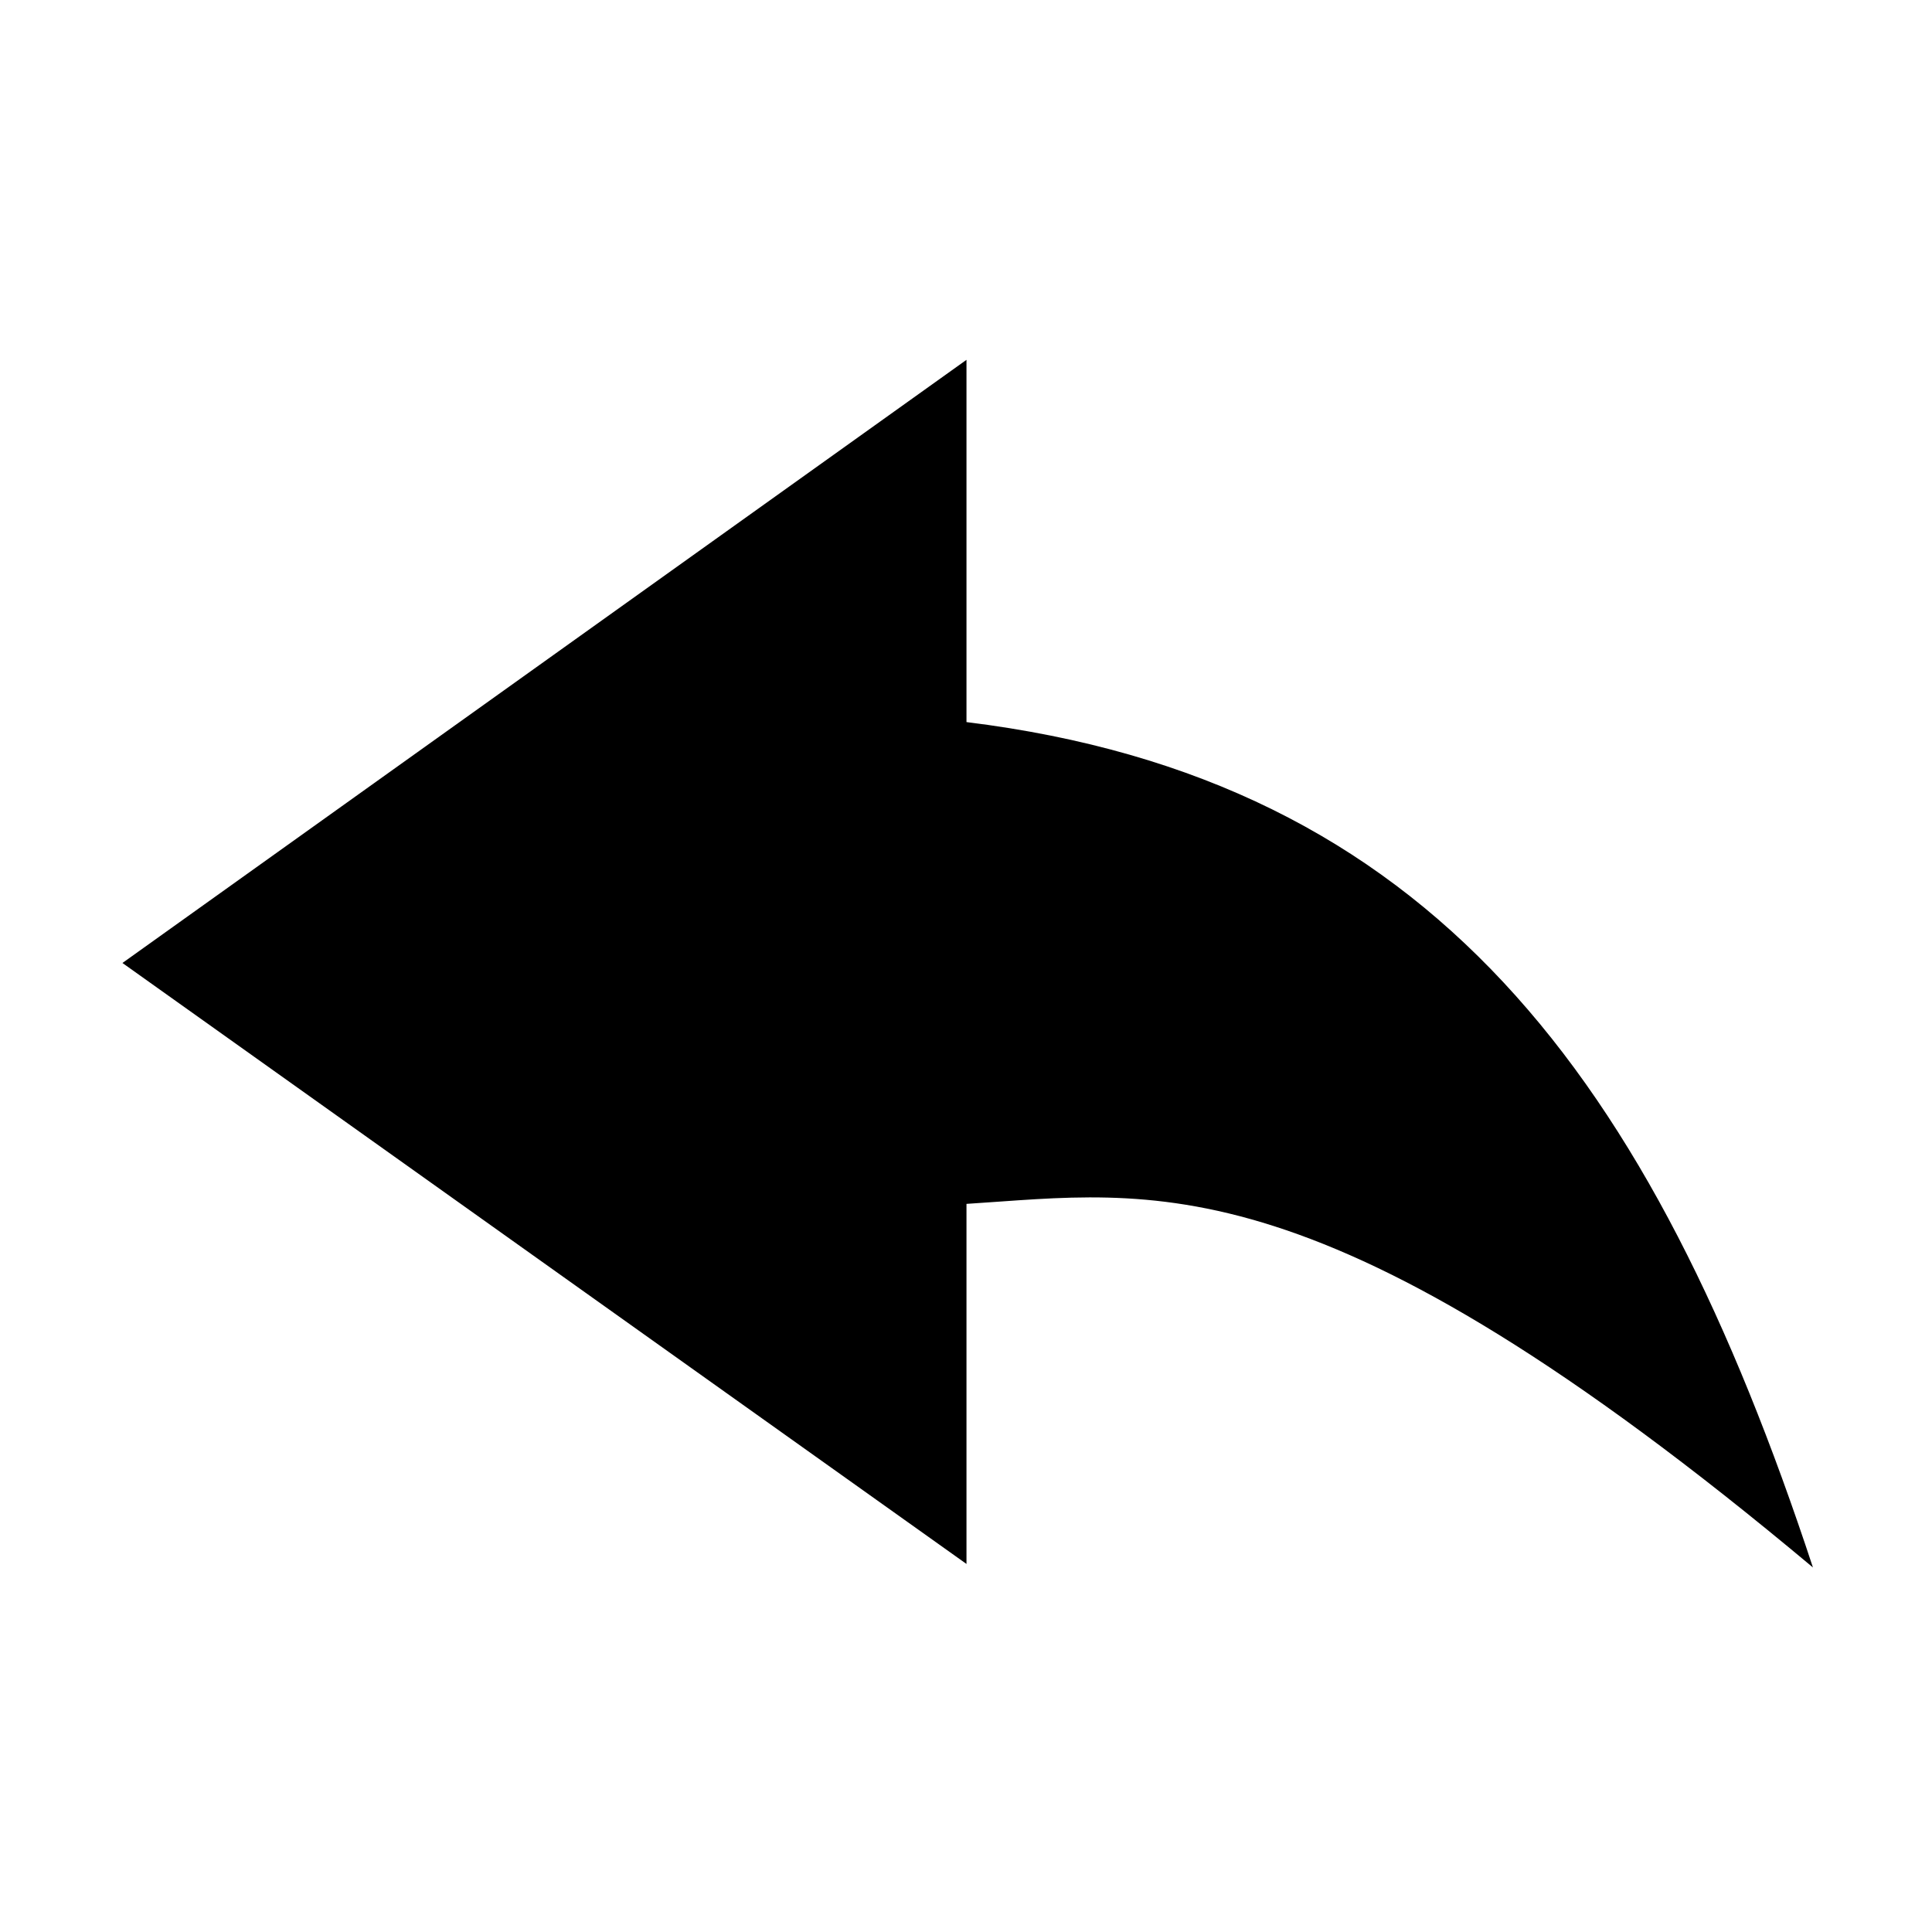 <svg width="24" height="24" viewBox="0 0 16 16" xmlns="http://www.w3.org/2000/svg">
    <path fill-rule="evenodd" clip-rule="evenodd" d="M8.004 2.98l-6.99 4.995 6.99 4.977V9.97c1.541-.097 2.921-.413 7.01 3.011-1.34-4.062-3.158-6.526-7.01-7.001v-3z" fill="#000"></path>
</svg>
